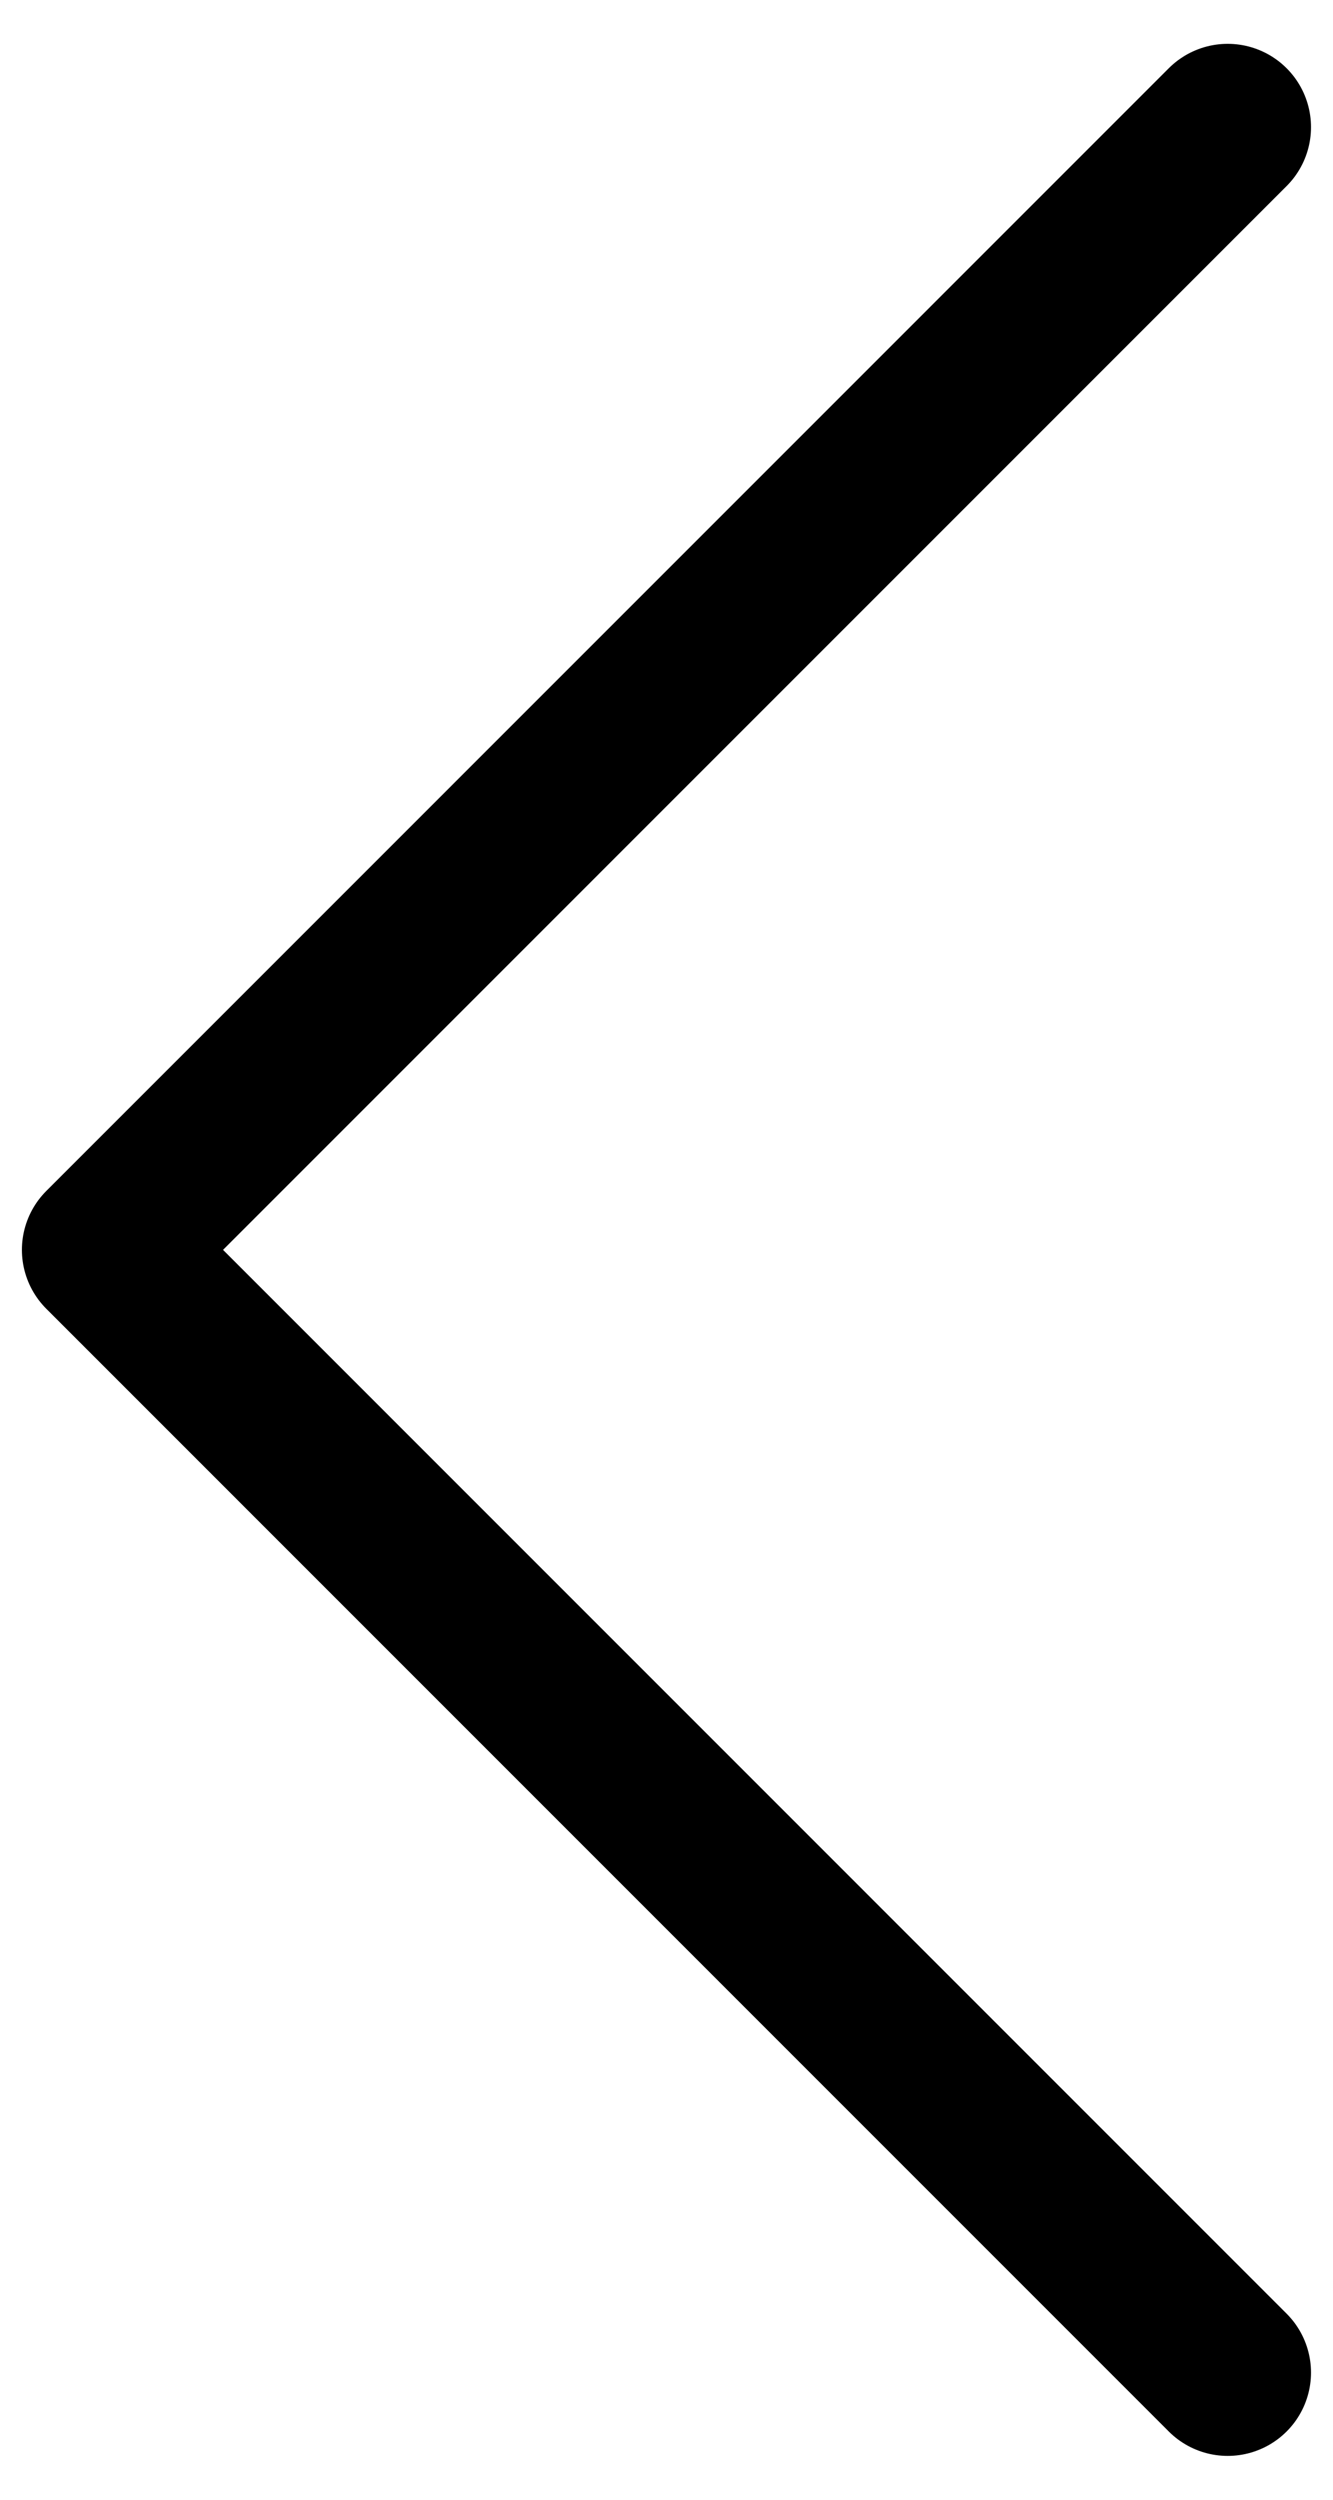 <svg width="16" height="30" viewBox="0 0 16 30" fill="none" xmlns="http://www.w3.org/2000/svg">
<path d="M14.736 1.526L1.263 15L14.736 28.474" stroke="black" stroke-width="2" stroke-linecap="round" stroke-linejoin="round"/>
</svg>
